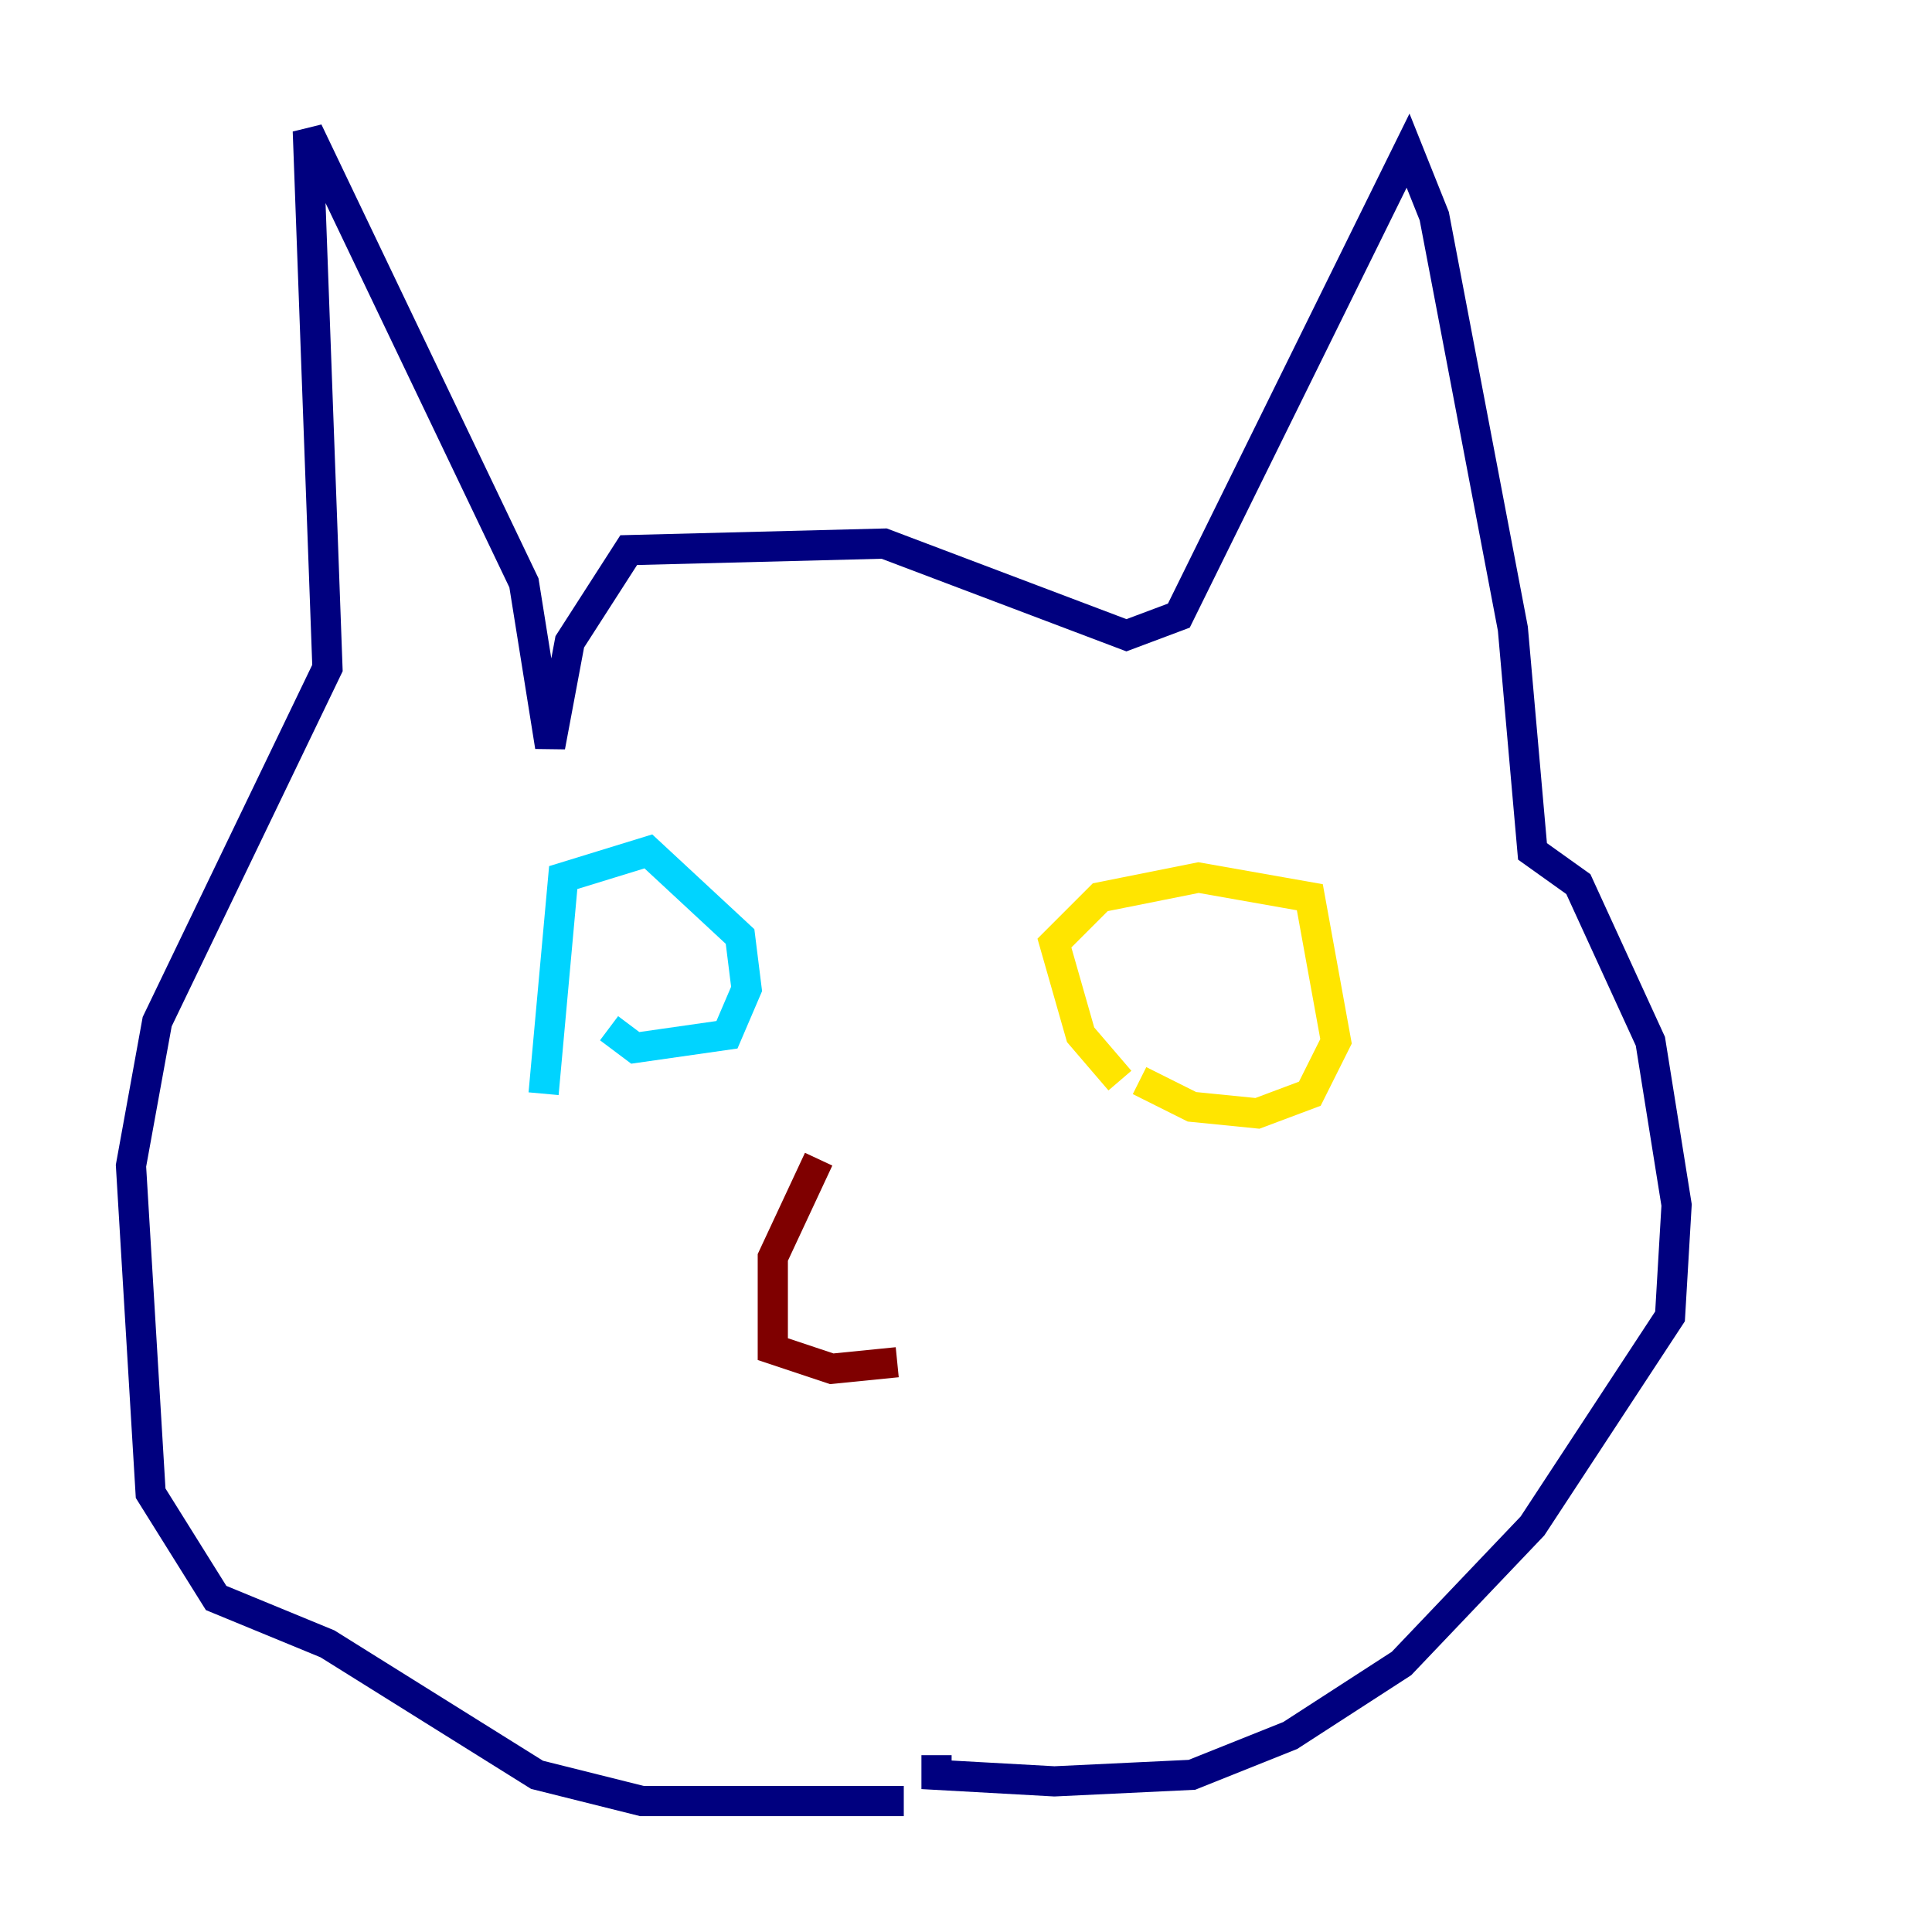 <?xml version="1.0" encoding="utf-8" ?>
<svg baseProfile="tiny" height="128" version="1.2" viewBox="0,0,128,128" width="128" xmlns="http://www.w3.org/2000/svg" xmlns:ev="http://www.w3.org/2001/xml-events" xmlns:xlink="http://www.w3.org/1999/xlink"><defs /><polyline fill="none" points="59.878,119.322 42.522,119.322 35.58,117.586 21.695,108.909 14.319,105.871 9.98,98.929 8.678,77.234 10.414,67.688 21.695,44.258 20.393,8.678 34.712,38.617 36.447,49.464 37.749,42.522 41.654,36.447 58.576,36.014 74.63,42.088 78.102,40.786 93.288,9.98 95.024,14.319 100.231,41.654 101.532,56.407 104.57,58.576 109.342,68.99 111.078,79.837 110.644,87.214 101.532,101.098 92.854,110.21 85.478,114.983 78.969,117.586 69.858,118.02 62.047,117.586 62.047,116.285" stroke="#00007f" stroke-width="2" /><polyline fill="none" points="36.014,72.461 37.315,58.142 42.956,56.407 49.031,62.047 49.464,65.519 48.163,68.556 42.088,69.424 40.352,68.122" stroke="#00d4ff" stroke-width="2" /><polyline fill="none" points="74.197,71.593 71.593,68.556 69.858,62.481 72.895,59.444 79.403,58.142 86.78,59.444 88.515,68.99 86.78,72.461 83.308,73.763 78.969,73.329 75.498,71.593" stroke="#ffe500" stroke-width="2" /><polyline fill="none" points="54.237,76.8 51.2,83.308 51.2,89.383 55.105,90.685 59.444,90.251" stroke="#7f0000" stroke-width="2" /></svg>